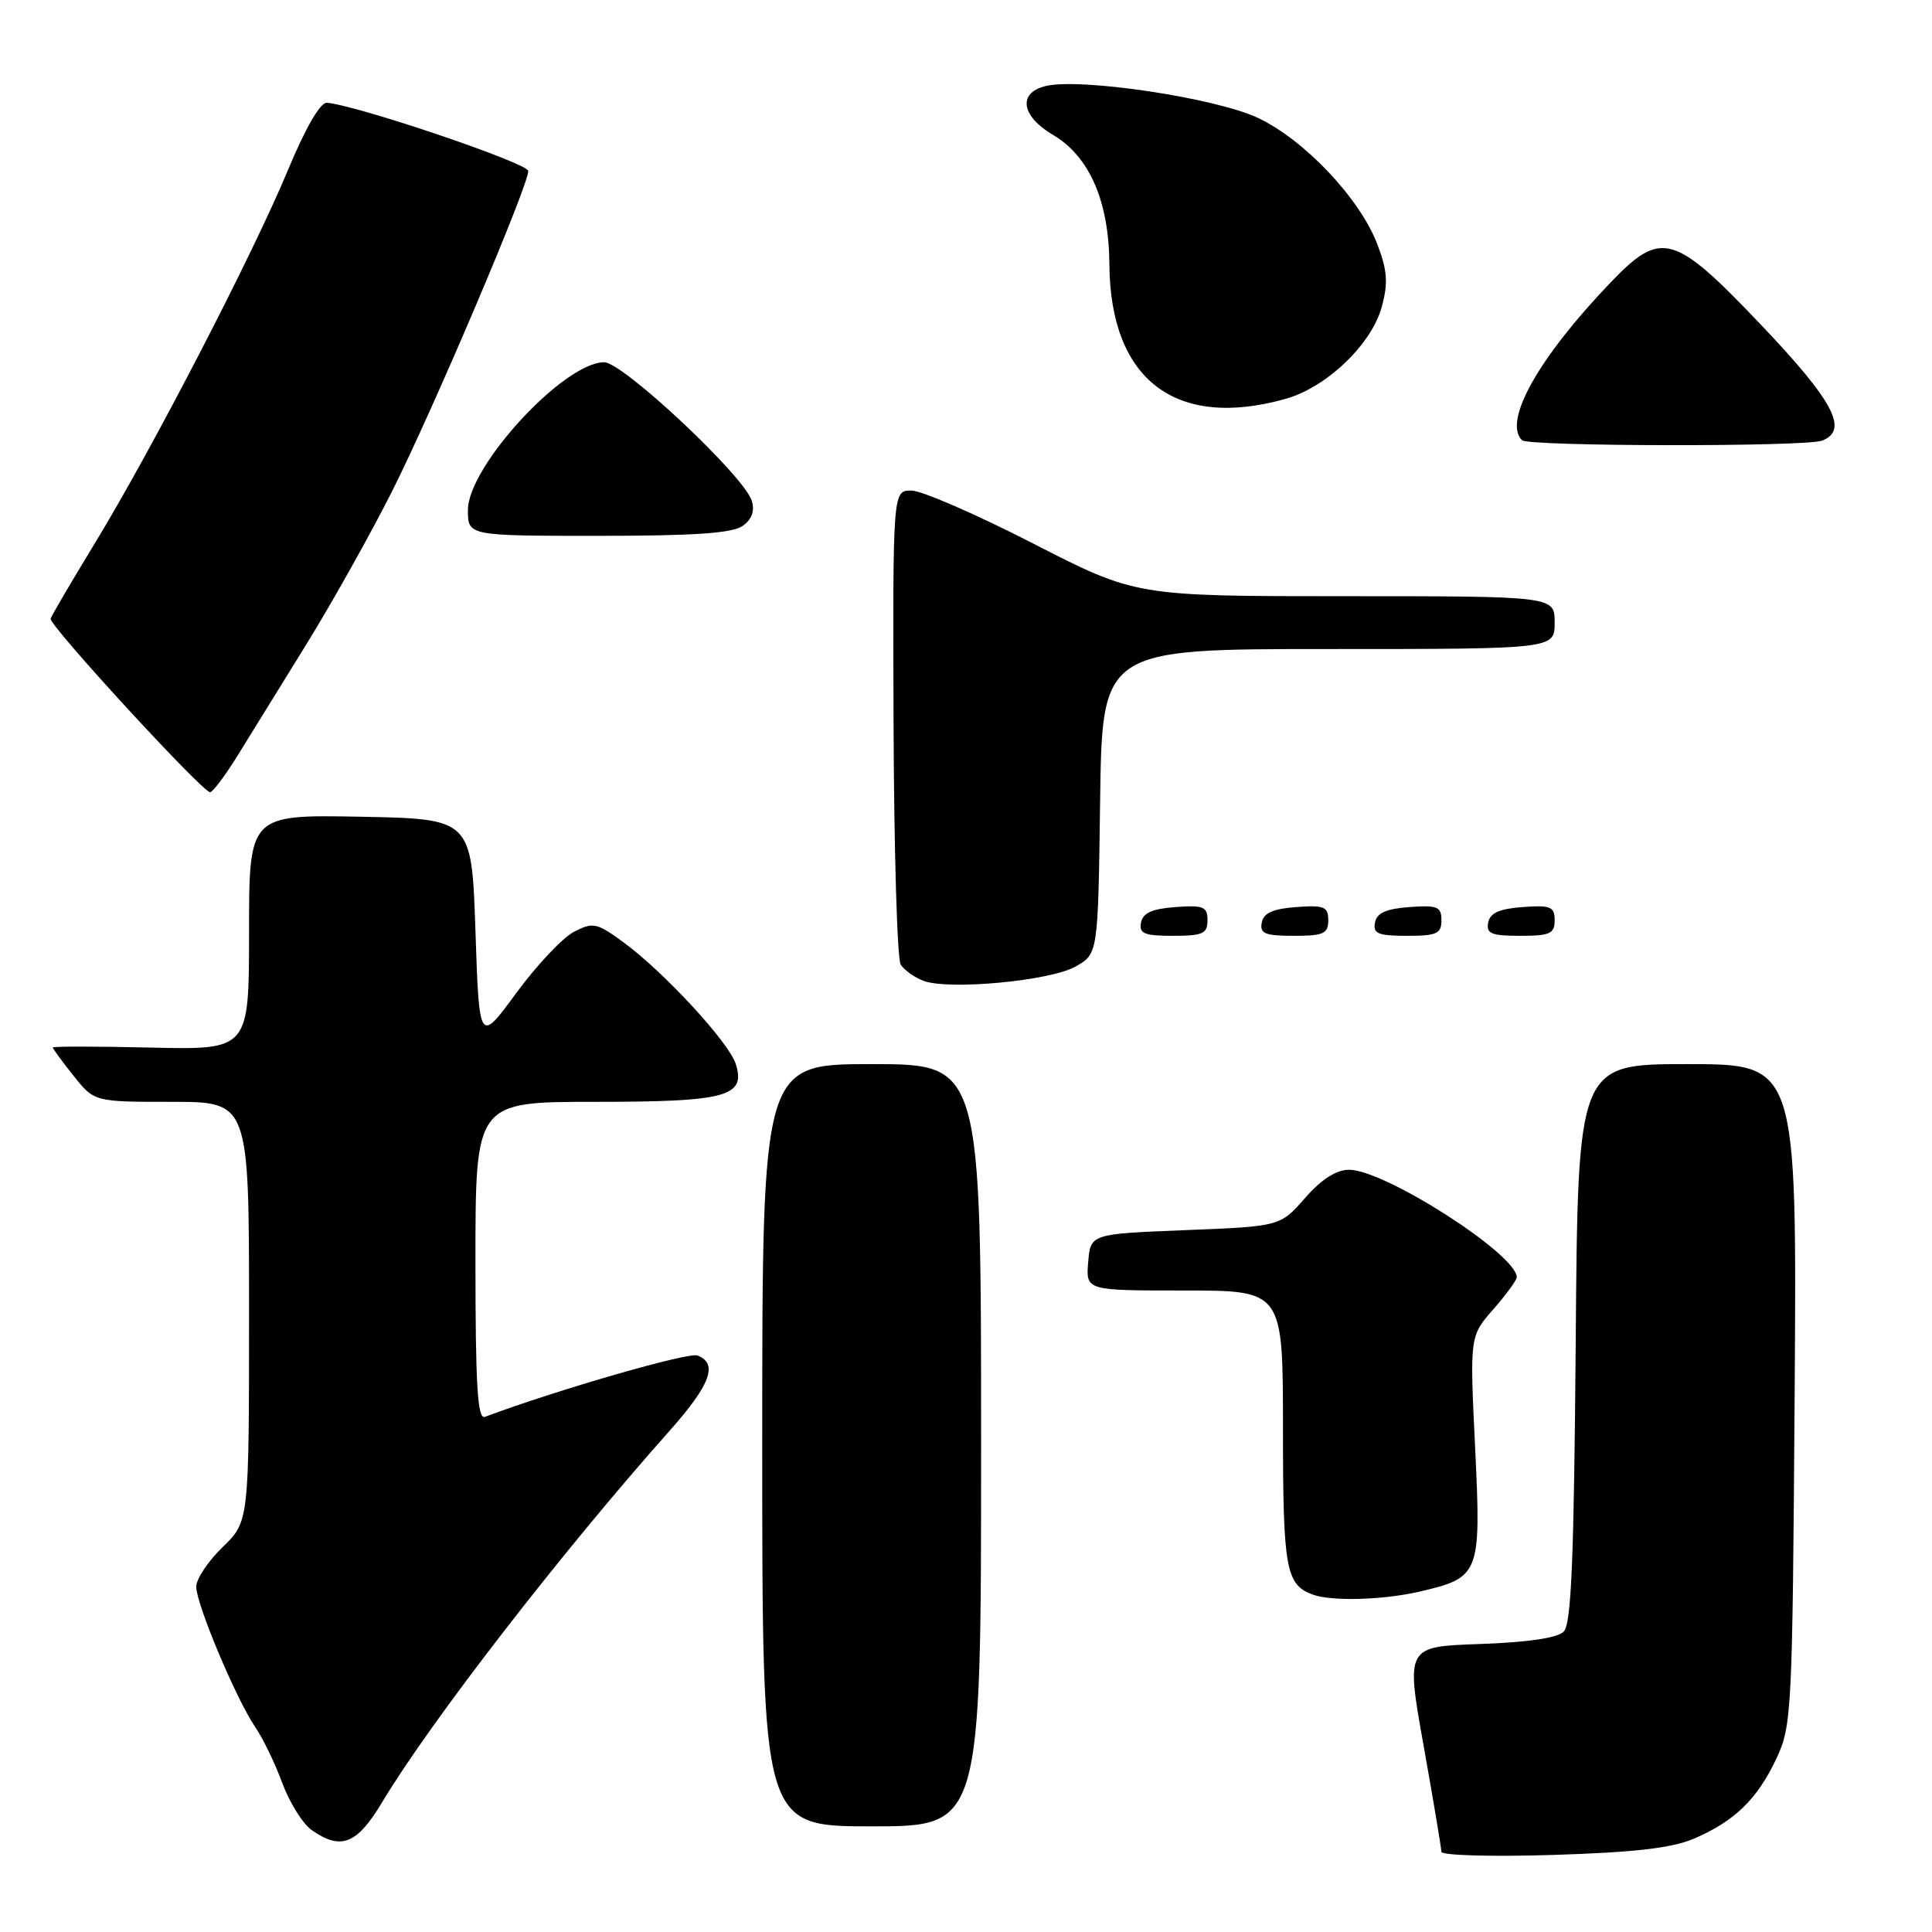 <?xml version="1.0" encoding="UTF-8" standalone="no"?>
<!DOCTYPE svg PUBLIC "-//W3C//DTD SVG 1.1//EN" "http://www.w3.org/Graphics/SVG/1.1/DTD/svg11.dtd" >
<svg xmlns="http://www.w3.org/2000/svg" xmlns:xlink="http://www.w3.org/1999/xlink" version="1.1" viewBox="0 0 256 256">
 <g >
 <path fill="currentColor"
d=" M 224.49 243.62 C 229.85 241.31 232.86 238.39 235.39 233.00 C 237.42 228.67 237.51 226.87 237.80 184.75 C 238.10 141.00 238.10 141.00 223.58 141.00 C 209.07 141.00 209.07 141.00 208.79 177.95 C 208.56 206.60 208.21 215.19 207.20 216.20 C 206.37 217.04 202.40 217.62 196.10 217.84 C 186.29 218.18 186.29 218.18 188.64 231.34 C 189.93 238.58 190.99 244.89 190.99 245.37 C 191.00 245.85 197.64 246.04 205.75 245.79 C 216.64 245.45 221.54 244.88 224.49 243.62 Z  M 50.67 238.75 C 57.00 228.18 74.49 205.58 88.73 189.58 C 94.14 183.50 95.19 180.67 92.42 179.61 C 91.20 179.14 73.74 184.19 64.25 187.74 C 63.27 188.11 63.00 183.58 63.00 167.11 C 63.00 146.00 63.00 146.00 78.81 146.00 C 96.27 146.00 98.87 145.30 97.49 140.98 C 96.58 138.11 87.97 128.78 82.64 124.88 C 79.06 122.26 78.59 122.16 76.05 123.47 C 74.55 124.25 71.11 127.90 68.41 131.58 C 63.50 138.27 63.50 138.27 63.00 123.38 C 62.50 108.50 62.50 108.50 47.75 108.22 C 33.00 107.95 33.00 107.95 33.00 123.53 C 33.00 139.11 33.00 139.11 20.00 138.81 C 12.85 138.64 7.00 138.64 7.00 138.80 C 7.00 138.97 8.24 140.66 9.75 142.55 C 12.50 146.00 12.50 146.00 22.75 146.00 C 33.00 146.00 33.00 146.00 33.00 173.80 C 33.00 201.61 33.00 201.61 29.50 205.00 C 27.57 206.87 26.00 209.23 26.00 210.25 C 26.00 212.55 31.32 225.20 33.81 228.83 C 34.82 230.30 36.44 233.64 37.40 236.25 C 38.37 238.87 40.13 241.68 41.31 242.50 C 45.19 245.22 47.31 244.38 50.67 238.75 Z  M 130.00 191.50 C 130.00 141.00 130.00 141.00 115.50 141.00 C 101.00 141.00 101.00 141.00 101.00 191.50 C 101.00 242.00 101.00 242.00 115.50 242.00 C 130.00 242.00 130.00 242.00 130.00 191.50 Z  M 187.99 210.92 C 196.12 209.04 196.27 208.67 195.46 191.80 C 194.75 177.05 194.75 177.05 197.87 173.49 C 199.59 171.53 200.99 169.61 200.98 169.22 C 200.88 166.14 183.47 155.00 178.77 155.00 C 177.06 155.00 175.11 156.25 172.92 158.75 C 169.63 162.50 169.63 162.50 157.07 163.00 C 144.50 163.50 144.50 163.50 144.19 167.25 C 143.88 171.00 143.88 171.00 156.94 171.00 C 170.00 171.00 170.00 171.00 170.00 189.31 C 170.00 207.94 170.38 210.01 174.00 211.31 C 176.50 212.20 183.23 212.01 187.99 210.92 Z  M 142.50 128.08 C 145.50 126.39 145.50 126.39 145.77 106.19 C 146.04 86.00 146.04 86.00 176.02 86.00 C 206.00 86.00 206.00 86.00 206.00 82.50 C 206.00 79.00 206.00 79.00 178.26 79.00 C 150.51 79.00 150.51 79.00 136.86 72.00 C 129.36 68.15 122.11 65.00 120.76 65.00 C 118.30 65.00 118.30 65.00 118.40 95.75 C 118.46 112.66 118.88 127.09 119.35 127.82 C 119.82 128.55 121.17 129.51 122.35 129.96 C 125.70 131.23 139.13 129.98 142.50 128.08 Z  M 160.00 121.94 C 160.00 120.14 159.47 119.92 155.76 120.19 C 152.66 120.42 151.43 120.97 151.19 122.25 C 150.91 123.71 151.61 124.00 155.43 124.00 C 159.38 124.00 160.00 123.72 160.00 121.94 Z  M 176.00 121.94 C 176.00 120.14 175.47 119.92 171.76 120.19 C 168.66 120.42 167.43 120.97 167.19 122.25 C 166.91 123.71 167.61 124.00 171.43 124.00 C 175.38 124.00 176.00 123.72 176.00 121.94 Z  M 191.00 121.94 C 191.00 120.14 190.47 119.92 186.76 120.19 C 183.66 120.42 182.43 120.97 182.19 122.25 C 181.91 123.71 182.61 124.00 186.43 124.00 C 190.38 124.00 191.00 123.72 191.00 121.94 Z  M 206.00 121.94 C 206.00 120.14 205.47 119.92 201.76 120.19 C 198.66 120.42 197.43 120.97 197.19 122.25 C 196.91 123.71 197.61 124.00 201.43 124.00 C 205.38 124.00 206.00 123.72 206.00 121.94 Z  M 31.42 100.22 C 33.03 97.62 37.17 90.92 40.63 85.32 C 44.08 79.72 49.20 70.58 52.00 65.00 C 57.47 54.10 70.00 24.62 70.00 22.66 C 70.00 21.63 47.33 13.95 43.32 13.62 C 42.45 13.54 40.49 16.92 38.17 22.50 C 33.50 33.73 20.19 59.46 12.63 71.88 C 9.49 77.04 6.82 81.58 6.71 81.98 C 6.47 82.83 26.86 105.02 27.84 104.97 C 28.20 104.95 29.81 102.81 31.42 100.22 Z  M 98.43 69.67 C 99.64 68.79 100.03 67.67 99.61 66.34 C 98.56 63.03 82.53 48.00 80.06 48.00 C 74.72 48.00 62.00 61.80 62.00 67.59 C 62.00 71.00 62.00 71.00 79.31 71.00 C 92.11 71.00 97.09 70.65 98.43 69.67 Z  M 241.42 58.39 C 245.01 57.02 243.00 53.20 233.40 43.10 C 221.79 30.89 220.13 30.42 213.41 37.43 C 203.85 47.41 199.14 55.80 201.67 58.33 C 202.50 59.17 239.26 59.22 241.42 58.39 Z  M 170.38 52.84 C 175.82 51.30 181.76 45.60 183.10 40.63 C 183.95 37.49 183.83 35.84 182.51 32.38 C 180.19 26.30 172.88 18.56 166.70 15.63 C 161.09 12.97 143.06 10.27 138.51 11.41 C 134.83 12.33 135.32 15.40 139.55 17.89 C 144.36 20.73 146.94 26.67 147.00 35.00 C 147.10 50.34 155.79 56.96 170.38 52.84 Z "/>
</g>
</svg>